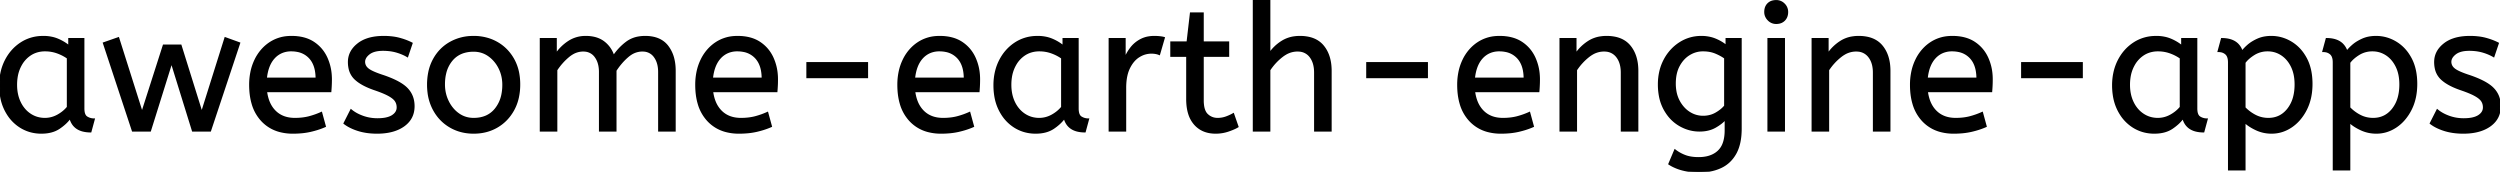 <svg width="1415.102" height="97.2" viewBox="0 0 1415.102 97.2" xmlns="http://www.w3.org/2000/svg"><g id="svgGroup" stroke-linecap="round" fill-rule="evenodd" font-size="9pt" stroke="#000" stroke-width="0.25mm" fill="#000" style="stroke:#000;stroke-width:0.25mm;fill:#000"><path d="M 315.001 74 L 306.001 74 L 306.001 22 L 314.701 22 L 314.701 30.7 Q 317.501 26.5 321.801 23.65 A 17.205 17.205 0 0 1 331.003 20.809 A 20.858 20.858 0 0 1 331.601 20.8 A 20.994 20.994 0 0 1 336.018 21.24 Q 339.004 21.882 341.286 23.463 A 13.128 13.128 0 0 1 341.751 23.8 A 15.751 15.751 0 0 1 347.198 31.489 A 19.154 19.154 0 0 1 347.301 31.8 Q 350.401 27.2 354.651 24 A 15.669 15.669 0 0 1 361.441 21.116 A 21.446 21.446 0 0 1 365.201 20.8 A 21.437 21.437 0 0 1 370.088 21.322 Q 373.674 22.162 376.163 24.351 A 12.994 12.994 0 0 1 377.851 26.15 A 18.992 18.992 0 0 1 381.262 33.422 Q 382.001 36.472 382.001 40.1 L 382.001 74 L 373.001 74 L 373.001 40.8 A 19.042 19.042 0 0 0 372.664 37.111 Q 372.228 34.905 371.229 33.161 A 10.982 10.982 0 0 0 370.501 32.05 A 7.974 7.974 0 0 0 364.687 28.754 A 10.678 10.678 0 0 0 363.601 28.7 A 11.926 11.926 0 0 0 356.841 30.827 A 15.996 15.996 0 0 0 355.251 32.05 Q 351.401 35.4 348.501 39.9 L 348.501 74 L 339.501 74 L 339.501 40.8 A 19.042 19.042 0 0 0 339.164 37.111 Q 338.728 34.905 337.729 33.161 A 10.982 10.982 0 0 0 337.001 32.05 A 7.974 7.974 0 0 0 331.187 28.754 A 10.678 10.678 0 0 0 330.101 28.7 A 12.02 12.02 0 0 0 323.782 30.528 A 16.244 16.244 0 0 0 321.801 31.95 Q 317.901 35.2 315.001 39.6 L 315.001 74 Z M 85.001 74 L 75.101 74 L 58.701 24.4 L 67.001 21.5 L 80.401 63.8 L 92.601 25.7 L 102.301 25.7 L 114.201 63.8 L 127.501 21.5 L 135.501 24.4 L 119.001 74 L 109.101 74 L 97.101 35.3 L 85.001 74 Z M 718.601 74 L 709.601 74 L 709.601 0 L 718.601 0 L 718.601 30.3 Q 721.401 26.2 725.701 23.5 A 17.572 17.572 0 0 1 732.825 20.991 A 22.595 22.595 0 0 1 735.801 20.8 A 23.225 23.225 0 0 1 740.866 21.318 Q 745.96 22.456 748.951 26.1 Q 753.075 31.126 753.289 39.209 A 33.764 33.764 0 0 1 753.301 40.1 L 753.301 74 L 744.301 74 L 744.301 41.1 Q 744.301 35.5 741.701 32.1 A 8.42 8.42 0 0 0 735.543 28.753 A 11.979 11.979 0 0 0 734.401 28.7 A 13.23 13.23 0 0 0 727.687 30.566 A 17.586 17.586 0 0 0 725.651 31.95 Q 721.501 35.2 718.601 39.6 L 718.601 74 Z M 944.801 92.8 L 948.101 85 A 20.562 20.562 0 0 0 951.917 87.373 A 24.737 24.737 0 0 0 953.701 88.15 Q 956.46 89.228 960.26 89.376 A 31.788 31.788 0 0 0 961.501 89.4 A 21.701 21.701 0 0 0 966.021 88.957 Q 968.922 88.339 971.122 86.859 A 12.576 12.576 0 0 0 972.651 85.65 A 11.352 11.352 0 0 0 975.558 81.157 Q 976.701 78.056 976.701 73.7 L 976.701 67.3 Q 974.701 69.7 970.951 71.85 Q 967.201 74 962.001 74 Q 956.101 74 950.801 70.95 A 22.236 22.236 0 0 1 943.508 64.112 A 27.437 27.437 0 0 1 942.201 62 A 25.181 25.181 0 0 1 939.488 54.376 A 35.033 35.033 0 0 1 938.901 47.8 A 32.06 32.06 0 0 1 939.818 39.992 A 26.682 26.682 0 0 1 942.151 33.9 A 25.706 25.706 0 0 1 948.214 26.278 A 24.448 24.448 0 0 1 950.901 24.3 Q 956.401 20.8 963.001 20.8 A 22.366 22.366 0 0 1 967.821 21.301 A 18.715 18.715 0 0 1 971.001 22.3 A 25.705 25.705 0 0 1 974.829 24.268 A 20.998 20.998 0 0 1 977.201 26 L 977.201 22 L 985.401 22 L 985.401 72.8 Q 985.401 81.4 982.401 86.8 Q 979.401 92.2 974.051 94.7 A 25.811 25.811 0 0 1 967.447 96.721 A 35.243 35.243 0 0 1 961.501 97.2 Q 956.901 97.2 952.551 96.1 A 27.232 27.232 0 0 1 947.25 94.183 A 23.518 23.518 0 0 1 944.801 92.8 Z M 892.201 74 L 883.201 74 L 883.201 22 L 891.901 22 L 891.901 30.7 Q 894.701 26.5 899.051 23.65 A 17.316 17.316 0 0 1 906.156 21.025 A 22.629 22.629 0 0 1 909.401 20.8 A 23.225 23.225 0 0 1 914.466 21.318 Q 919.56 22.456 922.551 26.1 Q 926.675 31.126 926.889 39.209 A 33.764 33.764 0 0 1 926.901 40.1 L 926.901 74 L 917.901 74 L 917.901 41.1 A 19.265 19.265 0 0 0 917.558 37.359 Q 917.12 35.145 916.12 33.397 A 10.966 10.966 0 0 0 915.251 32.1 A 8.579 8.579 0 0 0 908.974 28.747 A 12.061 12.061 0 0 0 907.901 28.7 A 13.122 13.122 0 0 0 901.051 30.664 A 17.353 17.353 0 0 0 899.201 31.95 Q 895.101 35.2 892.201 39.6 L 892.201 74 Z M 1034.901 74 L 1025.901 74 L 1025.901 22 L 1034.601 22 L 1034.601 30.7 Q 1037.401 26.5 1041.751 23.65 A 17.316 17.316 0 0 1 1048.856 21.025 A 22.629 22.629 0 0 1 1052.101 20.8 A 23.225 23.225 0 0 1 1057.166 21.318 Q 1062.26 22.456 1065.251 26.1 Q 1069.375 31.126 1069.589 39.209 A 33.764 33.764 0 0 1 1069.601 40.1 L 1069.601 74 L 1060.601 74 L 1060.601 41.1 A 19.265 19.265 0 0 0 1060.258 37.359 Q 1059.82 35.145 1058.82 33.397 A 10.966 10.966 0 0 0 1057.951 32.1 A 8.579 8.579 0 0 0 1051.674 28.747 A 12.061 12.061 0 0 0 1050.601 28.7 A 13.122 13.122 0 0 0 1043.751 30.664 A 17.353 17.353 0 0 0 1041.901 31.95 Q 1037.801 35.2 1034.901 39.6 L 1034.901 74 Z M 194.901 69.8 L 198.701 62.3 A 18.557 18.557 0 0 0 201.844 64.426 Q 203.399 65.27 205.251 65.95 A 24.073 24.073 0 0 0 212.862 67.387 A 27.464 27.464 0 0 0 213.701 67.4 Q 219.093 67.4 221.935 65.685 A 7.738 7.738 0 0 0 222.151 65.55 Q 225.001 63.7 225.001 60.8 A 7.123 7.123 0 0 0 224.687 58.653 A 6.212 6.212 0 0 0 223.951 57.1 A 6.384 6.384 0 0 0 223.022 56.006 Q 222.008 55.034 220.334 54.081 A 22.3 22.3 0 0 0 220.101 53.95 A 28.462 28.462 0 0 0 218.106 52.957 Q 215.991 51.995 213.002 50.946 A 103.602 103.602 0 0 0 212.001 50.6 A 46.616 46.616 0 0 1 207.603 48.857 Q 205.489 47.883 203.813 46.795 A 19.335 19.335 0 0 1 201.051 44.65 A 11.324 11.324 0 0 1 197.757 38.654 A 16.794 16.794 0 0 1 197.401 35.1 Q 197.401 29.1 202.651 24.95 Q 207.055 21.469 214.309 20.908 A 37.527 37.527 0 0 1 217.201 20.8 A 40.794 40.794 0 0 1 221.646 21.031 Q 223.954 21.284 225.971 21.815 A 25.234 25.234 0 0 1 226.101 21.85 Q 230.001 22.9 233.101 24.5 L 230.601 31.9 Q 227.901 30.3 224.451 29.3 A 25.024 25.024 0 0 0 219.967 28.453 A 31.837 31.837 0 0 0 216.801 28.3 A 20.632 20.632 0 0 0 213.864 28.495 Q 210.778 28.94 208.901 30.4 A 9.322 9.322 0 0 0 207.543 31.673 Q 206.84 32.492 206.505 33.365 A 4.529 4.529 0 0 0 206.201 35 A 4.921 4.921 0 0 0 207.696 38.552 A 7.082 7.082 0 0 0 208.301 39.1 Q 210.366 40.772 216.299 42.734 A 84.459 84.459 0 0 0 216.501 42.8 A 67.753 67.753 0 0 1 221.563 44.698 Q 227.49 47.217 230.301 50.1 Q 234.201 54.1 234.201 60.1 Q 234.201 66.848 228.95 70.855 A 16.618 16.618 0 0 1 228.551 71.15 Q 223.811 74.547 216.362 75.095 A 40.423 40.423 0 0 1 213.401 75.2 Q 207.501 75.2 202.751 73.7 A 30.883 30.883 0 0 1 198.91 72.215 Q 196.93 71.284 195.348 70.136 A 18.229 18.229 0 0 1 194.901 69.8 Z M 1375.801 69.8 L 1379.601 62.3 A 18.557 18.557 0 0 0 1382.744 64.426 Q 1384.299 65.27 1386.151 65.95 A 24.073 24.073 0 0 0 1393.762 67.387 A 27.464 27.464 0 0 0 1394.601 67.4 Q 1399.993 67.4 1402.835 65.685 A 7.738 7.738 0 0 0 1403.051 65.55 Q 1405.901 63.7 1405.901 60.8 A 7.123 7.123 0 0 0 1405.587 58.653 A 6.212 6.212 0 0 0 1404.851 57.1 A 6.384 6.384 0 0 0 1403.922 56.006 Q 1402.908 55.034 1401.234 54.081 A 22.3 22.3 0 0 0 1401.001 53.95 A 28.462 28.462 0 0 0 1399.006 52.957 Q 1396.891 51.995 1393.902 50.946 A 103.602 103.602 0 0 0 1392.901 50.6 A 46.616 46.616 0 0 1 1388.503 48.857 Q 1386.389 47.883 1384.713 46.795 A 19.335 19.335 0 0 1 1381.951 44.65 A 11.324 11.324 0 0 1 1378.657 38.654 A 16.794 16.794 0 0 1 1378.301 35.1 Q 1378.301 29.1 1383.551 24.95 Q 1387.955 21.469 1395.209 20.908 A 37.527 37.527 0 0 1 1398.101 20.8 A 40.794 40.794 0 0 1 1402.546 21.031 Q 1404.854 21.284 1406.871 21.815 A 25.234 25.234 0 0 1 1407.001 21.85 Q 1410.901 22.9 1414.001 24.5 L 1411.501 31.9 Q 1408.801 30.3 1405.351 29.3 A 25.024 25.024 0 0 0 1400.867 28.453 A 31.837 31.837 0 0 0 1397.701 28.3 A 20.632 20.632 0 0 0 1394.764 28.495 Q 1391.678 28.94 1389.801 30.4 A 9.322 9.322 0 0 0 1388.443 31.673 Q 1387.74 32.492 1387.405 33.365 A 4.529 4.529 0 0 0 1387.101 35 A 4.921 4.921 0 0 0 1388.596 38.552 A 7.082 7.082 0 0 0 1389.201 39.1 Q 1391.266 40.772 1397.199 42.734 A 84.459 84.459 0 0 0 1397.401 42.8 A 67.753 67.753 0 0 1 1402.463 44.698 Q 1408.39 47.217 1411.201 50.1 Q 1415.101 54.1 1415.101 60.1 Q 1415.101 66.848 1409.85 70.855 A 16.618 16.618 0 0 1 1409.451 71.15 Q 1404.711 74.547 1397.262 75.095 A 40.423 40.423 0 0 1 1394.301 75.2 Q 1388.401 75.2 1383.651 73.7 A 30.883 30.883 0 0 1 1379.81 72.215 Q 1377.83 71.284 1376.248 70.136 A 18.229 18.229 0 0 1 1375.801 69.8 Z M 1270.601 96 L 1261.601 96 L 1261.601 35.3 A 11.015 11.015 0 0 0 1261.474 33.564 Q 1261.143 31.498 1259.951 30.45 A 5.718 5.718 0 0 0 1257.161 29.128 A 7.991 7.991 0 0 0 1255.701 29 L 1257.601 22 Q 1263.462 22 1266.523 24.964 A 10.15 10.15 0 0 1 1269.101 29.3 Q 1270.056 27.867 1272.152 25.977 A 38.58 38.58 0 0 1 1272.351 25.8 A 18.902 18.902 0 0 1 1275.052 23.816 A 25.569 25.569 0 0 1 1277.951 22.3 A 16.955 16.955 0 0 1 1282.509 21.011 A 21.886 21.886 0 0 1 1285.601 20.8 Q 1291.601 20.8 1296.851 23.95 A 22.329 22.329 0 0 1 1304.029 30.917 A 27.464 27.464 0 0 1 1305.301 33.05 Q 1308.501 39 1308.501 47.5 Q 1308.501 55.8 1305.301 62.05 A 27.846 27.846 0 0 1 1301.367 67.882 A 23.029 23.029 0 0 1 1296.951 71.75 Q 1291.801 75.2 1285.801 75.2 Q 1281.201 75.2 1277.201 73.35 A 30.352 30.352 0 0 1 1273.784 71.511 Q 1271.992 70.384 1270.601 69.1 L 1270.601 96 Z M 1329.901 96 L 1320.901 96 L 1320.901 35.3 A 11.015 11.015 0 0 0 1320.774 33.564 Q 1320.443 31.498 1319.251 30.45 A 5.718 5.718 0 0 0 1316.461 29.128 A 7.991 7.991 0 0 0 1315.001 29 L 1316.901 22 Q 1322.762 22 1325.823 24.964 A 10.15 10.15 0 0 1 1328.401 29.3 Q 1329.356 27.867 1331.452 25.977 A 38.58 38.58 0 0 1 1331.651 25.8 A 18.902 18.902 0 0 1 1334.352 23.816 A 25.569 25.569 0 0 1 1337.251 22.3 A 16.955 16.955 0 0 1 1341.809 21.011 A 21.886 21.886 0 0 1 1344.901 20.8 Q 1350.901 20.8 1356.151 23.95 A 22.329 22.329 0 0 1 1363.329 30.917 A 27.464 27.464 0 0 1 1364.601 33.05 Q 1367.801 39 1367.801 47.5 Q 1367.801 55.8 1364.601 62.05 A 27.846 27.846 0 0 1 1360.667 67.882 A 23.029 23.029 0 0 1 1356.251 71.75 Q 1351.101 75.2 1345.101 75.2 Q 1340.501 75.2 1336.501 73.35 A 30.352 30.352 0 0 1 1333.084 71.511 Q 1331.292 70.384 1329.901 69.1 L 1329.901 96 Z M 187.101 51.7 L 150.701 51.7 A 24.088 24.088 0 0 0 151.84 56.725 Q 153.176 60.538 155.801 63.1 Q 160.001 67.2 166.901 67.2 Q 171.401 67.2 175.001 66.25 Q 178.601 65.3 181.901 63.8 L 184.001 71.5 A 40.77 40.77 0 0 1 179.666 73.126 A 51.863 51.863 0 0 1 175.901 74.15 A 38.914 38.914 0 0 1 170.809 74.969 A 52.025 52.025 0 0 1 165.801 75.2 A 28.318 28.318 0 0 1 158.055 74.195 A 21.108 21.108 0 0 1 148.051 68.05 A 23.521 23.521 0 0 1 142.845 58.51 Q 141.501 53.845 141.501 48 A 35.359 35.359 0 0 1 142.333 40.178 A 28.84 28.84 0 0 1 144.451 34.05 A 24.642 24.642 0 0 1 149.467 26.968 A 22.887 22.887 0 0 1 152.701 24.35 A 21.048 21.048 0 0 1 162.96 20.878 A 26.205 26.205 0 0 1 165.001 20.8 Q 172.501 20.8 177.451 24.05 Q 182.401 27.3 184.901 32.8 A 28.185 28.185 0 0 1 187.327 42.664 A 33.434 33.434 0 0 1 187.401 44.9 A 75.204 75.204 0 0 1 187.11 51.597 A 69.426 69.426 0 0 1 187.101 51.7 Z M 439.601 51.7 L 403.201 51.7 A 24.088 24.088 0 0 0 404.34 56.725 Q 405.676 60.538 408.301 63.1 Q 412.501 67.2 419.401 67.2 Q 423.901 67.2 427.501 66.25 Q 431.101 65.3 434.401 63.8 L 436.501 71.5 A 40.77 40.77 0 0 1 432.166 73.126 A 51.863 51.863 0 0 1 428.401 74.15 A 38.914 38.914 0 0 1 423.309 74.969 A 52.025 52.025 0 0 1 418.301 75.2 A 28.318 28.318 0 0 1 410.555 74.195 A 21.108 21.108 0 0 1 400.551 68.05 A 23.521 23.521 0 0 1 395.345 58.51 Q 394.001 53.845 394.001 48 A 35.359 35.359 0 0 1 394.833 40.178 A 28.84 28.84 0 0 1 396.951 34.05 A 24.642 24.642 0 0 1 401.967 26.968 A 22.887 22.887 0 0 1 405.201 24.35 A 21.048 21.048 0 0 1 415.46 20.878 A 26.205 26.205 0 0 1 417.501 20.8 Q 425.001 20.8 429.951 24.05 Q 434.901 27.3 437.401 32.8 A 28.185 28.185 0 0 1 439.827 42.664 A 33.434 33.434 0 0 1 439.901 44.9 A 75.204 75.204 0 0 1 439.61 51.597 A 69.426 69.426 0 0 1 439.601 51.7 Z M 554.001 51.7 L 517.601 51.7 A 24.088 24.088 0 0 0 518.74 56.725 Q 520.076 60.538 522.701 63.1 Q 526.901 67.2 533.801 67.2 Q 538.301 67.2 541.901 66.25 Q 545.501 65.3 548.801 63.8 L 550.901 71.5 A 40.77 40.77 0 0 1 546.566 73.126 A 51.863 51.863 0 0 1 542.801 74.15 A 38.914 38.914 0 0 1 537.709 74.969 A 52.025 52.025 0 0 1 532.701 75.2 A 28.318 28.318 0 0 1 524.955 74.195 A 21.108 21.108 0 0 1 514.951 68.05 A 23.521 23.521 0 0 1 509.745 58.51 Q 508.401 53.845 508.401 48 A 35.359 35.359 0 0 1 509.233 40.178 A 28.84 28.84 0 0 1 511.351 34.05 A 24.642 24.642 0 0 1 516.367 26.968 A 22.887 22.887 0 0 1 519.601 24.35 A 21.048 21.048 0 0 1 529.86 20.878 A 26.205 26.205 0 0 1 531.901 20.8 Q 539.401 20.8 544.351 24.05 Q 549.301 27.3 551.801 32.8 A 28.185 28.185 0 0 1 554.227 42.664 A 33.434 33.434 0 0 1 554.301 44.9 A 75.204 75.204 0 0 1 554.01 51.597 A 69.426 69.426 0 0 1 554.001 51.7 Z M 870.901 51.7 L 834.501 51.7 A 24.088 24.088 0 0 0 835.64 56.725 Q 836.976 60.538 839.601 63.1 Q 843.801 67.2 850.701 67.2 Q 855.201 67.2 858.801 66.25 Q 862.401 65.3 865.701 63.8 L 867.801 71.5 A 40.77 40.77 0 0 1 863.466 73.126 A 51.863 51.863 0 0 1 859.701 74.15 A 38.914 38.914 0 0 1 854.609 74.969 A 52.025 52.025 0 0 1 849.601 75.2 A 28.318 28.318 0 0 1 841.855 74.195 A 21.108 21.108 0 0 1 831.851 68.05 A 23.521 23.521 0 0 1 826.645 58.51 Q 825.301 53.845 825.301 48 A 35.359 35.359 0 0 1 826.133 40.178 A 28.84 28.84 0 0 1 828.251 34.05 A 24.642 24.642 0 0 1 833.267 26.968 A 22.887 22.887 0 0 1 836.501 24.35 A 21.048 21.048 0 0 1 846.76 20.878 A 26.205 26.205 0 0 1 848.801 20.8 Q 856.301 20.8 861.251 24.05 Q 866.201 27.3 868.701 32.8 A 28.185 28.185 0 0 1 871.127 42.664 A 33.434 33.434 0 0 1 871.201 44.9 A 75.204 75.204 0 0 1 870.91 51.597 A 69.426 69.426 0 0 1 870.901 51.7 Z M 1127.201 51.7 L 1090.801 51.7 A 24.088 24.088 0 0 0 1091.94 56.725 Q 1093.276 60.538 1095.901 63.1 Q 1100.101 67.2 1107.001 67.2 Q 1111.501 67.2 1115.101 66.25 Q 1118.701 65.3 1122.001 63.8 L 1124.101 71.5 A 40.77 40.77 0 0 1 1119.766 73.126 A 51.863 51.863 0 0 1 1116.001 74.15 A 38.914 38.914 0 0 1 1110.909 74.969 A 52.025 52.025 0 0 1 1105.901 75.2 A 28.318 28.318 0 0 1 1098.155 74.195 A 21.108 21.108 0 0 1 1088.151 68.05 A 23.521 23.521 0 0 1 1082.945 58.51 Q 1081.601 53.845 1081.601 48 A 35.359 35.359 0 0 1 1082.433 40.178 A 28.84 28.84 0 0 1 1084.551 34.05 A 24.642 24.642 0 0 1 1089.567 26.968 A 22.887 22.887 0 0 1 1092.801 24.35 A 21.048 21.048 0 0 1 1103.06 20.878 A 26.205 26.205 0 0 1 1105.101 20.8 Q 1112.601 20.8 1117.551 24.05 Q 1122.501 27.3 1125.001 32.8 A 28.185 28.185 0 0 1 1127.427 42.664 A 33.434 33.434 0 0 1 1127.501 44.9 A 75.204 75.204 0 0 1 1127.21 51.597 A 69.426 69.426 0 0 1 1127.201 51.7 Z M 671.901 56.1 L 671.901 31.7 L 662.901 31.7 L 662.901 23.9 L 672.101 23.9 L 674.001 7.5 L 680.901 7.5 L 680.901 23.9 L 695.301 23.9 L 695.301 31.7 L 680.901 31.7 L 680.901 56.8 A 21.559 21.559 0 0 0 681.068 59.596 Q 681.542 63.202 683.351 64.9 Q 685.801 67.2 689.201 67.2 Q 691.701 67.2 693.951 66.4 Q 696.201 65.6 698.101 64.5 L 700.601 71.7 A 18.546 18.546 0 0 1 698.982 72.556 Q 698.181 72.935 697.235 73.308 A 43.365 43.365 0 0 1 695.201 74.05 Q 691.801 75.2 688.101 75.2 Q 680.601 75.2 676.251 70.25 A 16.116 16.116 0 0 1 673.022 64.348 Q 672.26 61.917 672.016 58.98 A 34.777 34.777 0 0 1 671.901 56.1 Z M 39.101 26.2 L 39.101 22 L 47.301 22 L 47.301 61.4 A 12.15 12.15 0 0 0 47.402 63.036 Q 47.734 65.47 49.151 66.35 Q 51.001 67.5 53.201 67.5 L 51.301 74.5 A 17.722 17.722 0 0 1 47.036 74.028 Q 41.399 72.628 39.804 67.08 A 13.59 13.59 0 0 1 39.701 66.7 A 21.307 21.307 0 0 1 36.591 70.126 A 28.498 28.498 0 0 1 33.451 72.55 Q 29.501 75.2 23.401 75.2 Q 16.901 75.2 11.601 71.9 A 22.947 22.947 0 0 1 4.187 64.373 A 27.923 27.923 0 0 1 3.151 62.55 A 27.228 27.228 0 0 1 0.52 54.608 A 36.644 36.644 0 0 1 0.001 48.3 A 33.142 33.142 0 0 1 0.997 40.031 A 27.968 27.968 0 0 1 3.151 34.3 Q 6.301 28.1 11.851 24.45 A 22.297 22.297 0 0 1 23.045 20.844 A 27.388 27.388 0 0 1 24.601 20.8 A 22.584 22.584 0 0 1 29.394 21.29 A 18.703 18.703 0 0 1 32.751 22.35 A 26.002 26.002 0 0 1 37.037 24.644 A 22.103 22.103 0 0 1 39.101 26.2 Z M 601.901 26.2 L 601.901 22 L 610.101 22 L 610.101 61.4 A 12.15 12.15 0 0 0 610.202 63.036 Q 610.534 65.47 611.951 66.35 Q 613.801 67.5 616.001 67.5 L 614.101 74.5 A 17.722 17.722 0 0 1 609.836 74.028 Q 604.199 72.628 602.604 67.08 A 13.59 13.59 0 0 1 602.501 66.7 A 21.307 21.307 0 0 1 599.391 70.126 A 28.498 28.498 0 0 1 596.251 72.55 Q 592.301 75.2 586.201 75.2 Q 579.701 75.2 574.401 71.9 A 22.947 22.947 0 0 1 566.987 64.373 A 27.923 27.923 0 0 1 565.951 62.55 A 27.228 27.228 0 0 1 563.32 54.608 A 36.644 36.644 0 0 1 562.801 48.3 A 33.142 33.142 0 0 1 563.797 40.031 A 27.968 27.968 0 0 1 565.951 34.3 Q 569.101 28.1 574.651 24.45 A 22.297 22.297 0 0 1 585.845 20.844 A 27.388 27.388 0 0 1 587.401 20.8 A 22.584 22.584 0 0 1 592.194 21.29 A 18.703 18.703 0 0 1 595.551 22.35 A 26.002 26.002 0 0 1 599.837 24.644 A 22.103 22.103 0 0 1 601.901 26.2 Z M 1235.101 26.2 L 1235.101 22 L 1243.301 22 L 1243.301 61.4 A 12.15 12.15 0 0 0 1243.402 63.036 Q 1243.734 65.47 1245.151 66.35 Q 1247.001 67.5 1249.201 67.5 L 1247.301 74.5 A 17.722 17.722 0 0 1 1243.036 74.028 Q 1237.399 72.628 1235.804 67.08 A 13.59 13.59 0 0 1 1235.701 66.7 A 21.307 21.307 0 0 1 1232.591 70.126 A 28.498 28.498 0 0 1 1229.451 72.55 Q 1225.501 75.2 1219.401 75.2 Q 1212.901 75.2 1207.601 71.9 A 22.947 22.947 0 0 1 1200.187 64.373 A 27.923 27.923 0 0 1 1199.151 62.55 A 27.228 27.228 0 0 1 1196.52 54.608 A 36.644 36.644 0 0 1 1196.001 48.3 A 33.142 33.142 0 0 1 1196.997 40.031 A 27.968 27.968 0 0 1 1199.151 34.3 Q 1202.301 28.1 1207.851 24.45 A 22.297 22.297 0 0 1 1219.045 20.844 A 27.388 27.388 0 0 1 1220.601 20.8 A 22.584 22.584 0 0 1 1225.394 21.29 A 18.703 18.703 0 0 1 1228.751 22.35 A 26.002 26.002 0 0 1 1233.037 24.644 A 22.103 22.103 0 0 1 1235.101 26.2 Z M 637.001 74 L 628.001 74 L 628.001 22 L 636.701 22 L 636.701 33.3 Q 638.001 30 640.201 27.15 Q 642.401 24.3 645.701 22.55 A 14.817 14.817 0 0 1 650.38 21.026 A 19.459 19.459 0 0 1 653.401 20.8 Q 654.901 20.8 656.401 20.95 A 18.972 18.972 0 0 1 657.455 21.084 Q 657.955 21.162 658.383 21.262 A 8.817 8.817 0 0 1 658.901 21.4 L 656.201 30.7 A 9.763 9.763 0 0 0 654.055 30.088 Q 652.96 29.9 651.701 29.9 A 12.958 12.958 0 0 0 645.071 31.746 A 15.609 15.609 0 0 0 644.651 32 Q 641.323 34.086 639.179 38.442 A 22.927 22.927 0 0 0 639.151 38.5 Q 637.388 42.107 637.07 47.328 A 39.09 39.09 0 0 0 637.001 49.7 L 637.001 74 Z M 254.801 71.75 A 24.559 24.559 0 0 0 259.399 73.84 Q 263.454 75.2 268.101 75.2 Q 275.501 75.2 281.351 71.8 Q 287.201 68.4 290.601 62.25 A 26.255 26.255 0 0 0 293.254 55.109 A 34.184 34.184 0 0 0 294.001 47.8 A 34.542 34.542 0 0 0 293.515 41.891 A 25.795 25.795 0 0 0 290.551 33.45 Q 287.101 27.4 281.251 24.1 A 24.848 24.848 0 0 0 276.609 22.073 A 27.738 27.738 0 0 0 268.101 20.8 A 31.325 31.325 0 0 0 266.52 20.839 A 26.169 26.169 0 0 0 254.901 24.1 Q 249.001 27.4 245.601 33.5 A 26.023 26.023 0 0 0 242.851 41.09 A 35.006 35.006 0 0 0 242.201 48 A 34.82 34.82 0 0 0 242.466 52.354 A 27.451 27.451 0 0 0 245.551 62.15 Q 248.901 68.3 254.801 71.75 Z M 1009.901 74 L 1000.901 74 L 1000.901 22 L 1009.901 22 L 1009.901 74 Z M 268.101 67.2 Q 276.001 67.2 280.401 61.85 A 18.802 18.802 0 0 0 284.22 53.76 A 27.105 27.105 0 0 0 284.801 48 Q 284.801 42.8 282.601 38.45 A 19.198 19.198 0 0 0 278.429 32.881 A 18.17 18.17 0 0 0 276.651 31.45 Q 272.901 28.8 268.101 28.8 A 19.249 19.249 0 0 0 262.875 29.472 A 14.037 14.037 0 0 0 255.801 34 A 17.878 17.878 0 0 0 252.127 41.374 Q 251.401 44.306 251.401 47.8 Q 251.401 53 253.601 57.45 A 19.437 19.437 0 0 0 257.131 62.49 A 17.627 17.627 0 0 0 259.551 64.55 Q 263.301 67.2 268.101 67.2 Z M 38.301 60.7 L 38.301 32.8 Q 35.601 30.9 32.351 29.75 Q 29.101 28.6 25.501 28.6 A 15.924 15.924 0 0 0 20.529 29.354 A 14.024 14.024 0 0 0 17.051 31.05 A 16.301 16.301 0 0 0 12.031 36.474 A 19.962 19.962 0 0 0 11.301 37.85 A 20.663 20.663 0 0 0 9.547 43.527 A 27.678 27.678 0 0 0 9.201 48 Q 9.201 53.6 11.301 57.95 A 17.602 17.602 0 0 0 14.406 62.496 A 15.697 15.697 0 0 0 17.101 64.75 Q 20.801 67.2 25.401 67.2 Q 29.201 67.2 32.601 65.35 Q 36.001 63.5 38.301 60.7 Z M 601.101 60.7 L 601.101 32.8 Q 598.401 30.9 595.151 29.75 Q 591.901 28.6 588.301 28.6 A 15.924 15.924 0 0 0 583.329 29.354 A 14.024 14.024 0 0 0 579.851 31.05 A 16.301 16.301 0 0 0 574.831 36.474 A 19.962 19.962 0 0 0 574.101 37.85 A 20.663 20.663 0 0 0 572.347 43.527 A 27.678 27.678 0 0 0 572.001 48 Q 572.001 53.6 574.101 57.95 A 17.602 17.602 0 0 0 577.206 62.496 A 15.697 15.697 0 0 0 579.901 64.75 Q 583.601 67.2 588.201 67.2 Q 592.001 67.2 595.401 65.35 Q 598.801 63.5 601.101 60.7 Z M 1234.301 60.7 L 1234.301 32.8 Q 1231.601 30.9 1228.351 29.75 Q 1225.101 28.6 1221.501 28.6 A 15.924 15.924 0 0 0 1216.529 29.354 A 14.024 14.024 0 0 0 1213.051 31.05 A 16.301 16.301 0 0 0 1208.031 36.474 A 19.962 19.962 0 0 0 1207.301 37.85 A 20.663 20.663 0 0 0 1205.547 43.527 A 27.678 27.678 0 0 0 1205.201 48 Q 1205.201 53.6 1207.301 57.95 A 17.602 17.602 0 0 0 1210.406 62.496 A 15.697 15.697 0 0 0 1213.101 64.75 Q 1216.801 67.2 1221.401 67.2 Q 1225.201 67.2 1228.601 65.35 Q 1232.001 63.5 1234.301 60.7 Z M 1270.601 35.4 L 1270.601 61 Q 1273.201 63.7 1276.601 65.45 Q 1280.001 67.2 1284.001 67.2 Q 1290.694 67.2 1294.917 62.016 A 17.38 17.38 0 0 0 1295.051 61.85 A 18.792 18.792 0 0 0 1298.544 54.544 Q 1299.206 51.855 1299.289 48.708 A 34.555 34.555 0 0 0 1299.301 47.8 Q 1299.301 41.8 1297.151 37.5 Q 1295.001 33.2 1291.451 30.9 Q 1287.901 28.6 1283.601 28.6 A 14.741 14.741 0 0 0 1277.974 29.663 A 14.054 14.054 0 0 0 1275.851 30.75 Q 1272.401 32.9 1270.601 35.4 Z M 1329.901 35.4 L 1329.901 61 Q 1332.501 63.7 1335.901 65.45 Q 1339.301 67.2 1343.301 67.2 Q 1349.994 67.2 1354.217 62.016 A 17.38 17.38 0 0 0 1354.351 61.85 A 18.792 18.792 0 0 0 1357.844 54.544 Q 1358.506 51.855 1358.589 48.708 A 34.555 34.555 0 0 0 1358.601 47.8 Q 1358.601 41.8 1356.451 37.5 Q 1354.301 33.2 1350.751 30.9 Q 1347.201 28.6 1342.901 28.6 A 14.741 14.741 0 0 0 1337.274 29.663 A 14.054 14.054 0 0 0 1335.151 30.75 Q 1331.701 32.9 1329.901 35.4 Z M 976.401 60 L 976.401 32.8 Q 974.235 31.225 971.197 29.941 A 36.018 36.018 0 0 0 971.101 29.9 A 16.249 16.249 0 0 0 967.297 28.849 A 22.135 22.135 0 0 0 963.901 28.6 Q 959.801 28.6 956.201 30.8 Q 952.601 33 950.351 37.15 Q 948.101 41.3 948.101 47.3 A 24.32 24.32 0 0 0 948.579 52.236 A 18.311 18.311 0 0 0 950.351 57.2 A 18.576 18.576 0 0 0 953.262 61.275 A 15.802 15.802 0 0 0 956.201 63.7 Q 959.801 66 964.001 66 A 15.276 15.276 0 0 0 968.579 65.332 A 13.606 13.606 0 0 0 971.201 64.2 A 20.855 20.855 0 0 0 974.182 62.184 A 16.309 16.309 0 0 0 976.401 60 Z M 490.901 43.8 L 456.901 43.8 L 456.901 35.6 L 490.901 35.6 L 490.901 43.8 Z M 807.801 43.8 L 773.801 43.8 L 773.801 35.6 L 807.801 35.6 L 807.801 43.8 Z M 1178.501 43.8 L 1144.501 43.8 L 1144.501 35.6 L 1178.501 35.6 L 1178.501 43.8 Z M 150.601 44.4 L 179.101 44.4 A 24.355 24.355 0 0 0 178.696 39.815 Q 178.2 37.231 177.096 35.207 A 12.422 12.422 0 0 0 175.301 32.7 A 12.488 12.488 0 0 0 168.34 28.924 A 18.395 18.395 0 0 0 164.801 28.6 A 13.58 13.58 0 0 0 159.689 29.535 A 12.524 12.524 0 0 0 155.201 32.65 Q 151.401 36.7 150.601 44.4 Z M 403.101 44.4 L 431.601 44.4 A 24.355 24.355 0 0 0 431.196 39.815 Q 430.7 37.231 429.596 35.207 A 12.422 12.422 0 0 0 427.801 32.7 A 12.488 12.488 0 0 0 420.84 28.924 A 18.395 18.395 0 0 0 417.301 28.6 A 13.58 13.58 0 0 0 412.189 29.535 A 12.524 12.524 0 0 0 407.701 32.65 Q 403.901 36.7 403.101 44.4 Z M 517.501 44.4 L 546.001 44.4 A 24.355 24.355 0 0 0 545.596 39.815 Q 545.1 37.231 543.996 35.207 A 12.422 12.422 0 0 0 542.201 32.7 A 12.488 12.488 0 0 0 535.24 28.924 A 18.395 18.395 0 0 0 531.701 28.6 A 13.58 13.58 0 0 0 526.589 29.535 A 12.524 12.524 0 0 0 522.101 32.65 Q 518.301 36.7 517.501 44.4 Z M 834.401 44.4 L 862.901 44.4 A 24.355 24.355 0 0 0 862.496 39.815 Q 862 37.231 860.896 35.207 A 12.422 12.422 0 0 0 859.101 32.7 A 12.488 12.488 0 0 0 852.14 28.924 A 18.395 18.395 0 0 0 848.601 28.6 A 13.58 13.58 0 0 0 843.489 29.535 A 12.524 12.524 0 0 0 839.001 32.65 Q 835.201 36.7 834.401 44.4 Z M 1090.701 44.4 L 1119.201 44.4 A 24.355 24.355 0 0 0 1118.796 39.815 Q 1118.3 37.231 1117.196 35.207 A 12.422 12.422 0 0 0 1115.401 32.7 A 12.488 12.488 0 0 0 1108.44 28.924 A 18.395 18.395 0 0 0 1104.901 28.6 A 13.58 13.58 0 0 0 1099.789 29.535 A 12.524 12.524 0 0 0 1095.301 32.65 Q 1091.501 36.7 1090.701 44.4 Z M 1001.038 11.288 A 5.973 5.973 0 0 0 1005.401 13.1 A 8.175 8.175 0 0 0 1006.897 12.969 A 5.647 5.647 0 0 0 1010.001 11.35 Q 1011.701 9.6 1011.701 6.8 A 7.26 7.26 0 0 0 1011.7 6.719 A 6.06 6.06 0 0 0 1009.851 2.35 A 7.395 7.395 0 0 0 1009.793 2.293 A 6.059 6.059 0 0 0 1005.401 0.5 A 8.264 8.264 0 0 0 1003.745 0.658 A 5.661 5.661 0 0 0 1000.801 2.2 A 5.588 5.588 0 0 0 999.33 4.832 A 7.987 7.987 0 0 0 999.101 6.8 A 5.992 5.992 0 0 0 999.592 9.219 A 6.643 6.643 0 0 0 1000.951 11.2 A 7.466 7.466 0 0 0 1001.038 11.288 Z" vector-effect="non-scaling-stroke"/></g></svg>